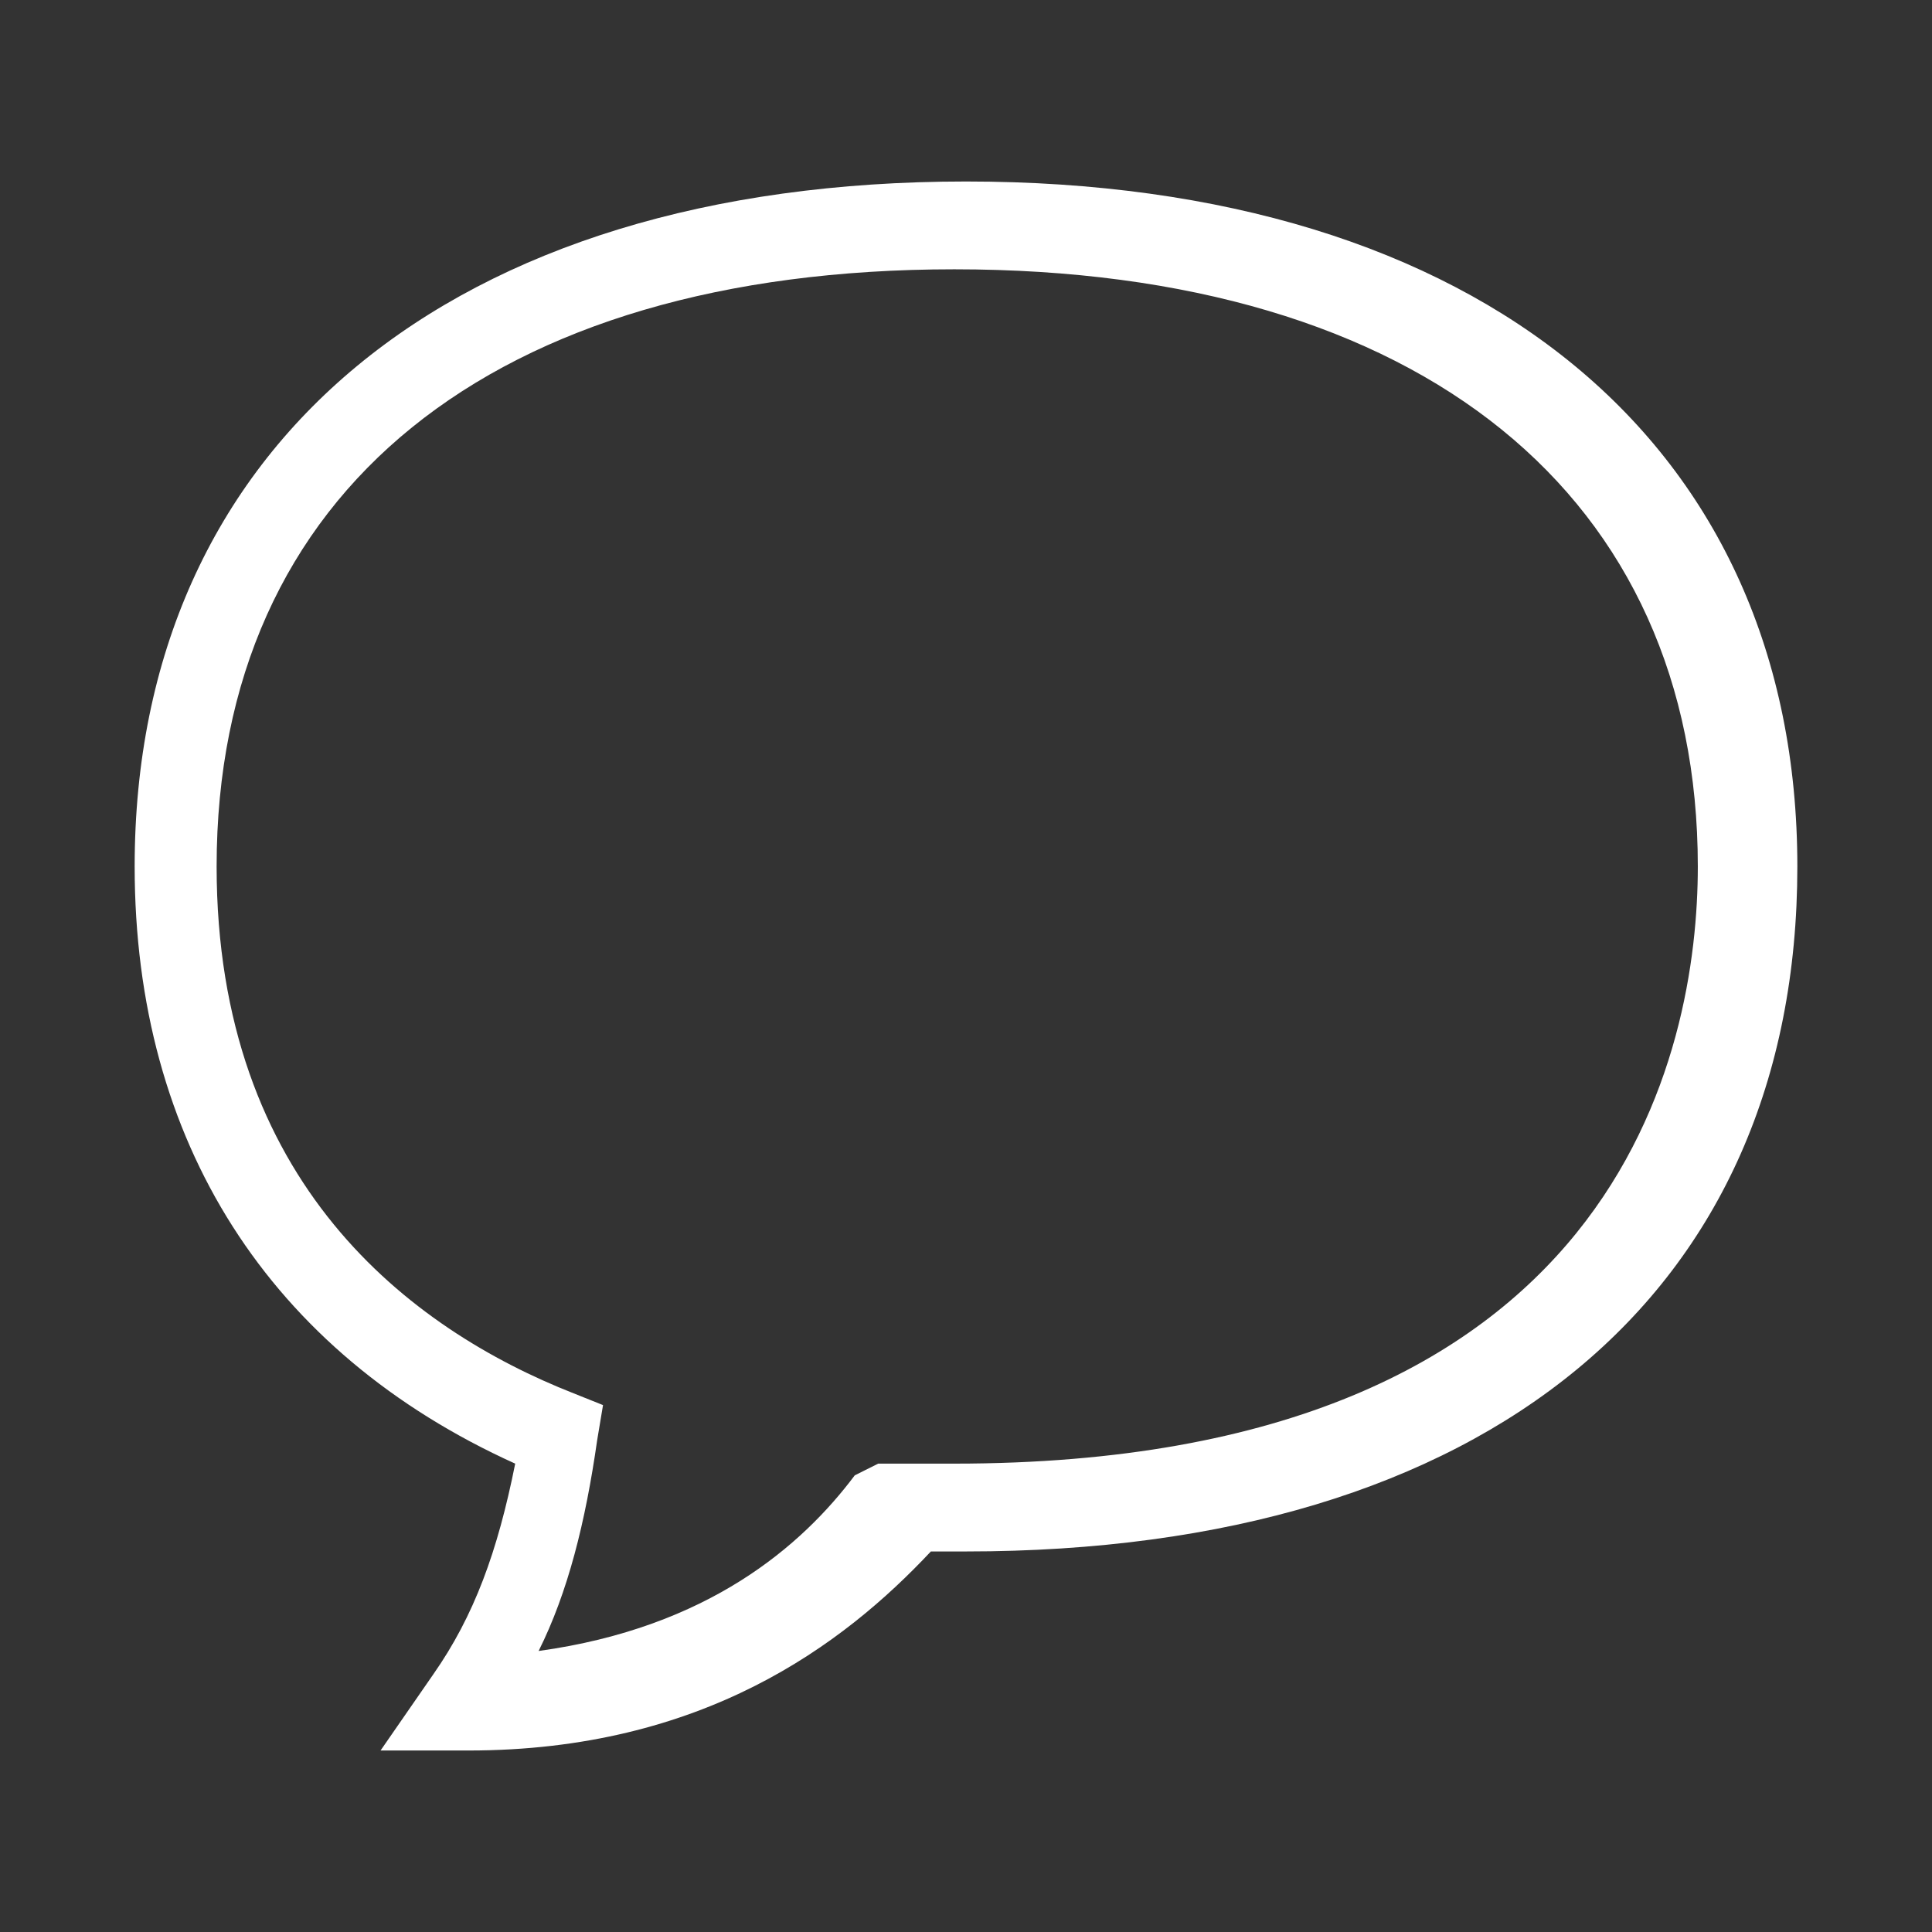 <?xml version="1.0" encoding="utf-8"?>
<!-- Generator: Adobe Illustrator 27.4.1, SVG Export Plug-In . SVG Version: 6.00 Build 0)  -->
<svg version="1.1" id="Layer_1" xmlns="http://www.w3.org/2000/svg" xmlns:xlink="http://www.w3.org/1999/xlink" x="0px" y="0px"
	 viewBox="0 0 33 33" style="enable-background:new 0 0 33 33;" xml:space="preserve">
<rect x="0" y="0" width="33" height="33" fill="#333333" stroke="none"/>
<style type="text/css">
	.st0{fill:#FFFFFF;}
</style>
<path class="st0" d="M8,29.9H6.5l0.9-1.3c0.7-1,1.1-2.1,1.4-3.6c-4.2-1.9-6.5-5.5-6.5-10.2c0-7.2,5.4-11.7,14.2-11.7
	c8.8,0,14.2,4.5,14.2,11.7c0,7.3-5.3,11.7-14.2,11.7c-0.2,0-0.4,0-0.6,0C14.4,28.1,12,29.9,8,29.9z M16.3,4.6
	C8.4,4.6,3.7,8.4,3.7,14.8c0,5.4,3.3,7.9,6.1,9l0.5,0.2l-0.1,0.6c-0.2,1.4-0.5,2.6-1,3.6c2.9-0.4,4.5-1.8,5.4-3L15,25h0.5
	c0.2,0,0.5,0,0.8,0c11.4,0,12.7-7.1,12.7-10.2C29,8.5,24.3,4.6,16.3,4.6z"/>
</svg>
